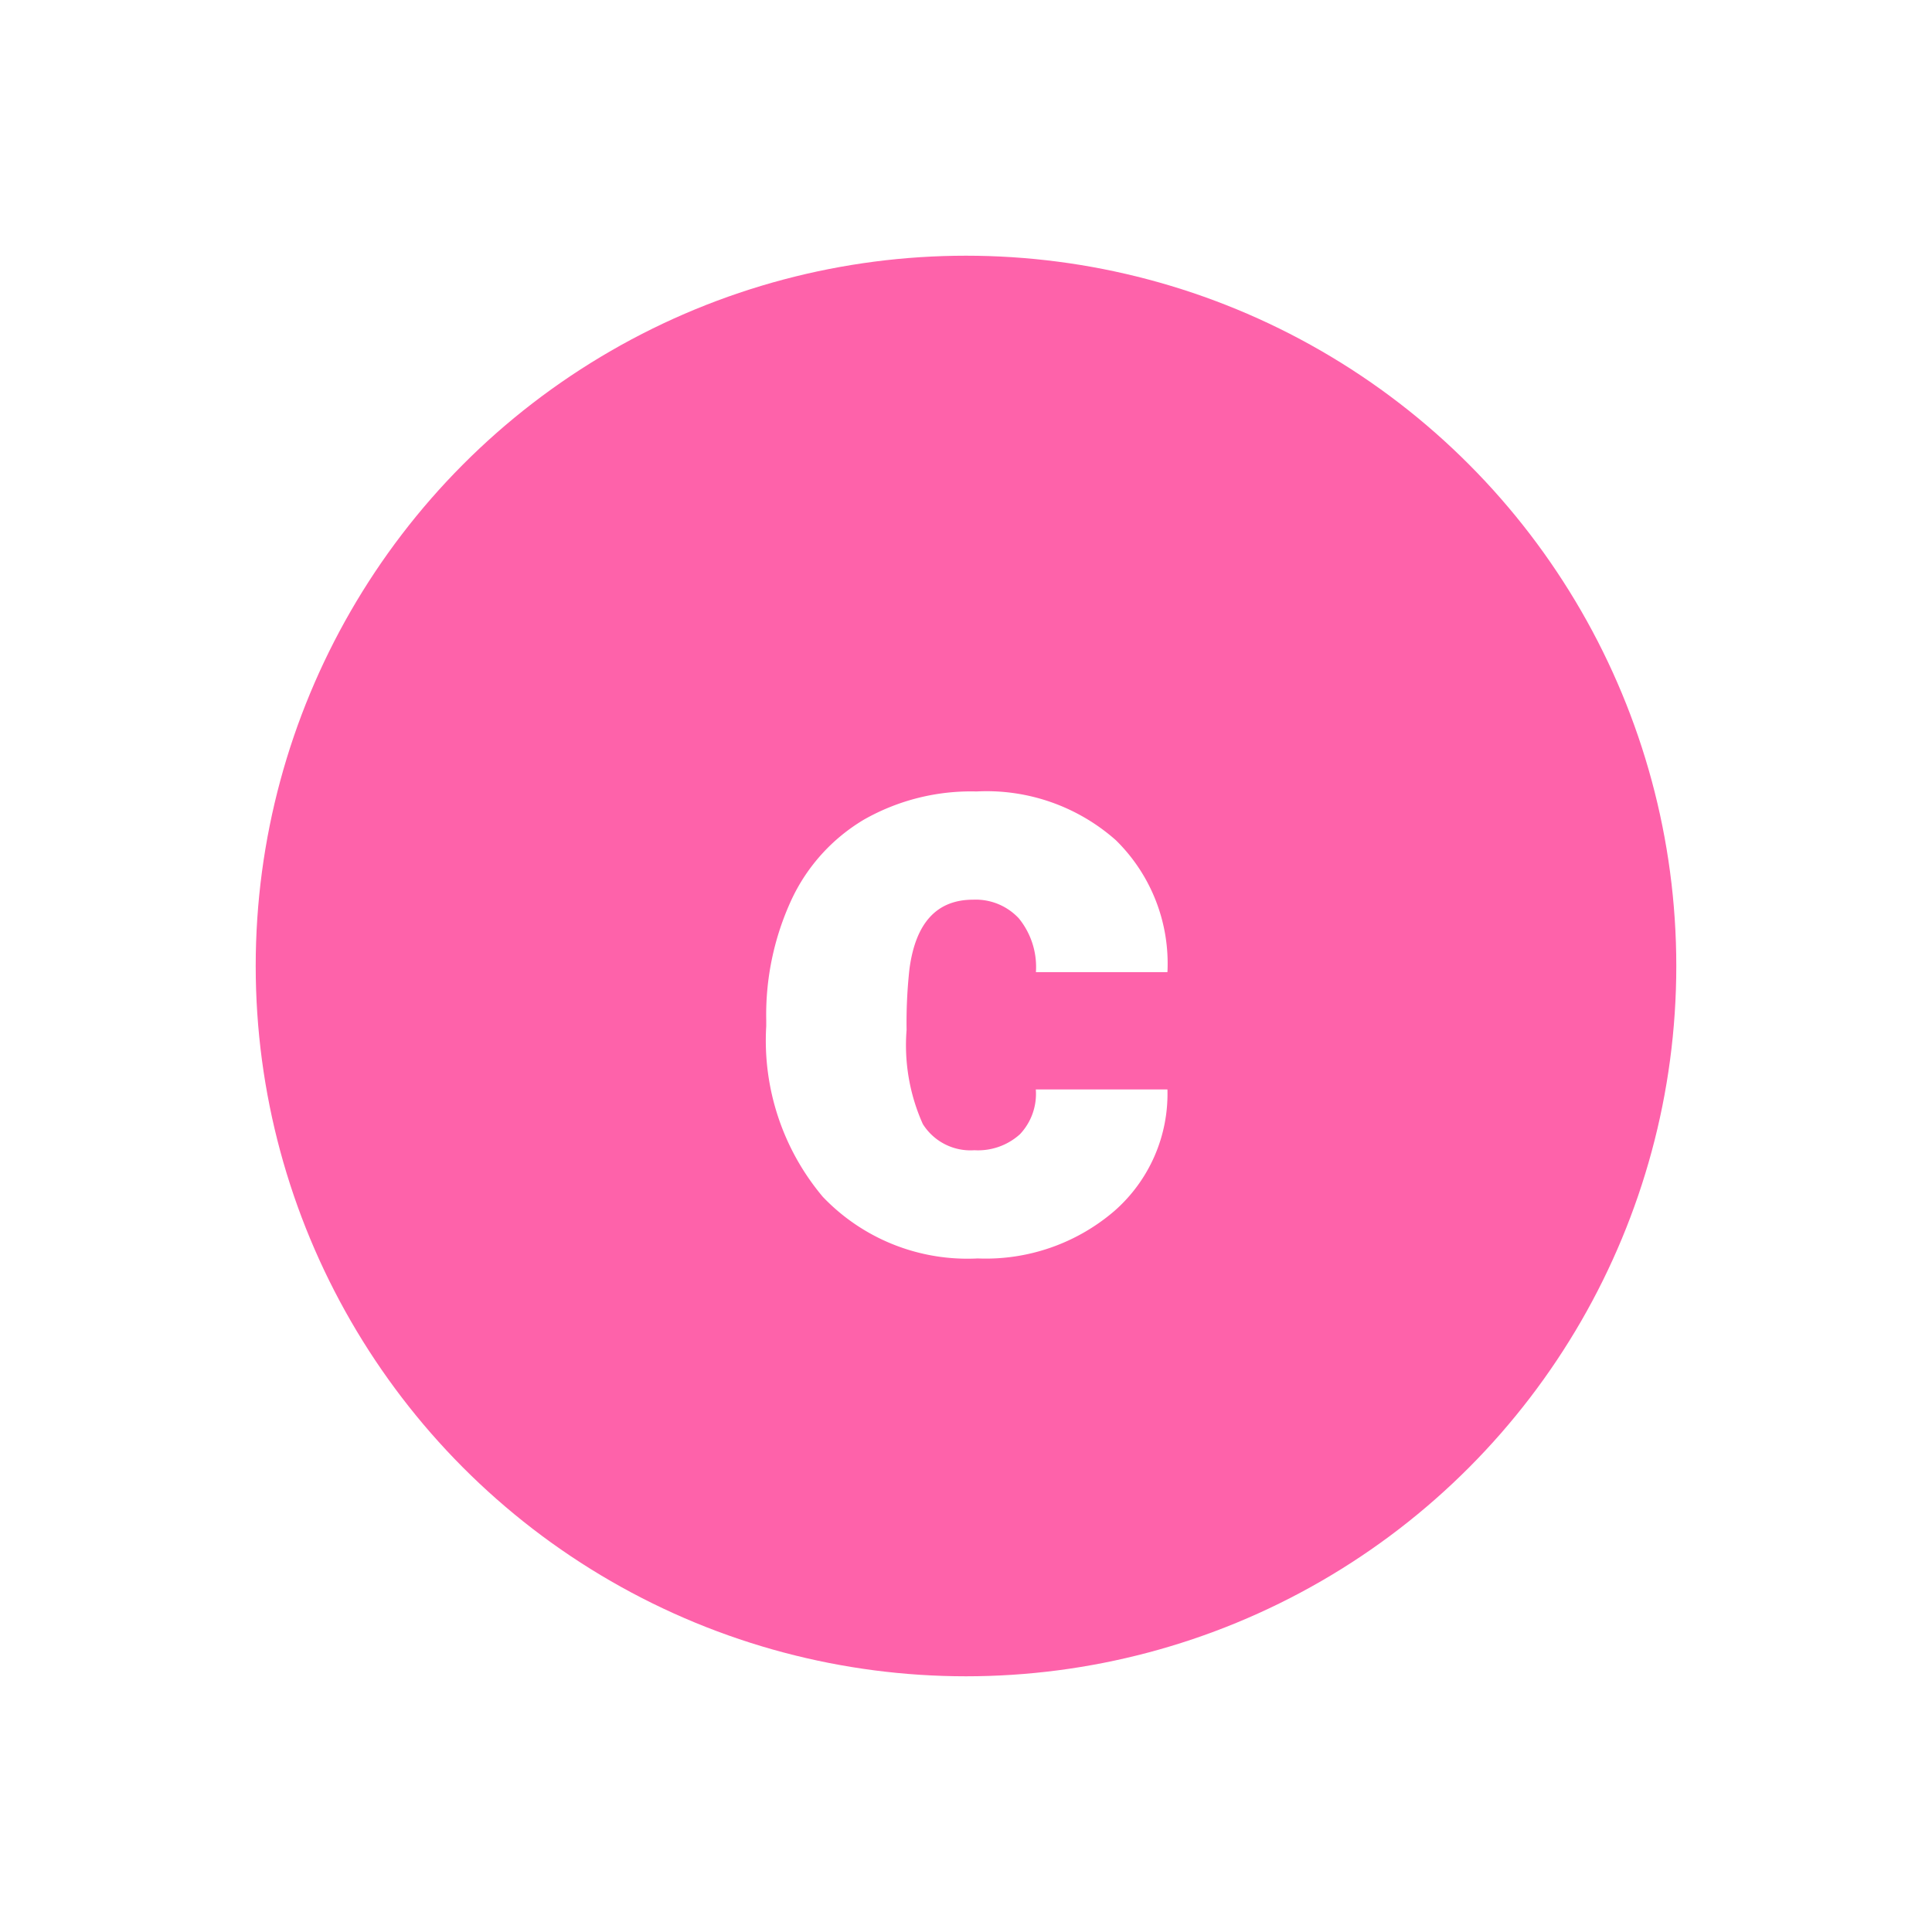 <svg xmlns="http://www.w3.org/2000/svg" xmlns:xlink="http://www.w3.org/1999/xlink" width="68" height="68" viewBox="0 0 68 68">
  <defs>
    <filter id="Elipse_180" x="0" y="0" width="68" height="68" filterUnits="userSpaceOnUse">
      <feOffset dy="3" input="SourceAlpha"/>
      <feGaussianBlur stdDeviation="3" result="blur"/>
      <feFlood flood-opacity="0.161"/>
      <feComposite operator="in" in2="blur"/>
      <feComposite in="SourceGraphic"/>
    </filter>
  </defs>
  <g id="Grupo_56197" data-name="Grupo 56197" transform="translate(9 6)">
    <g transform="matrix(1, 0, 0, 1, -9, -6)" filter="url(#Elipse_180)">
      <circle id="Elipse_180-2" data-name="Elipse 180" cx="25" cy="25" r="25" transform="translate(9 6)" fill="#fe62aa"/>
    </g>
    <path id="Trazado_132999" data-name="Trazado 132999" d="M.293-3.516A2.2,2.2,0,0,0,1.9-4.08a2.068,2.068,0,0,0,.557-1.575H7.09A5.48,5.48,0,0,1,5.222-1.377,6.947,6.947,0,0,1,.41.293,7.034,7.034,0,0,1-5.039-1.875,8.542,8.542,0,0,1-7.031-7.881v-.205a9.654,9.654,0,0,1,.886-4.241,6.453,6.453,0,0,1,2.556-2.827,7.622,7.622,0,0,1,3.955-.989,6.86,6.86,0,0,1,4.907,1.714A6.079,6.079,0,0,1,7.09-9.785H2.461a2.71,2.71,0,0,0-.6-1.89,2.073,2.073,0,0,0-1.611-.659q-1.919,0-2.241,2.446a17.261,17.261,0,0,0-.1,2.139,6.78,6.78,0,0,0,.571,3.311A1.978,1.978,0,0,0,.293-3.516Z" transform="translate(25 38)" fill="#fff"/>
  </g>
</svg>

